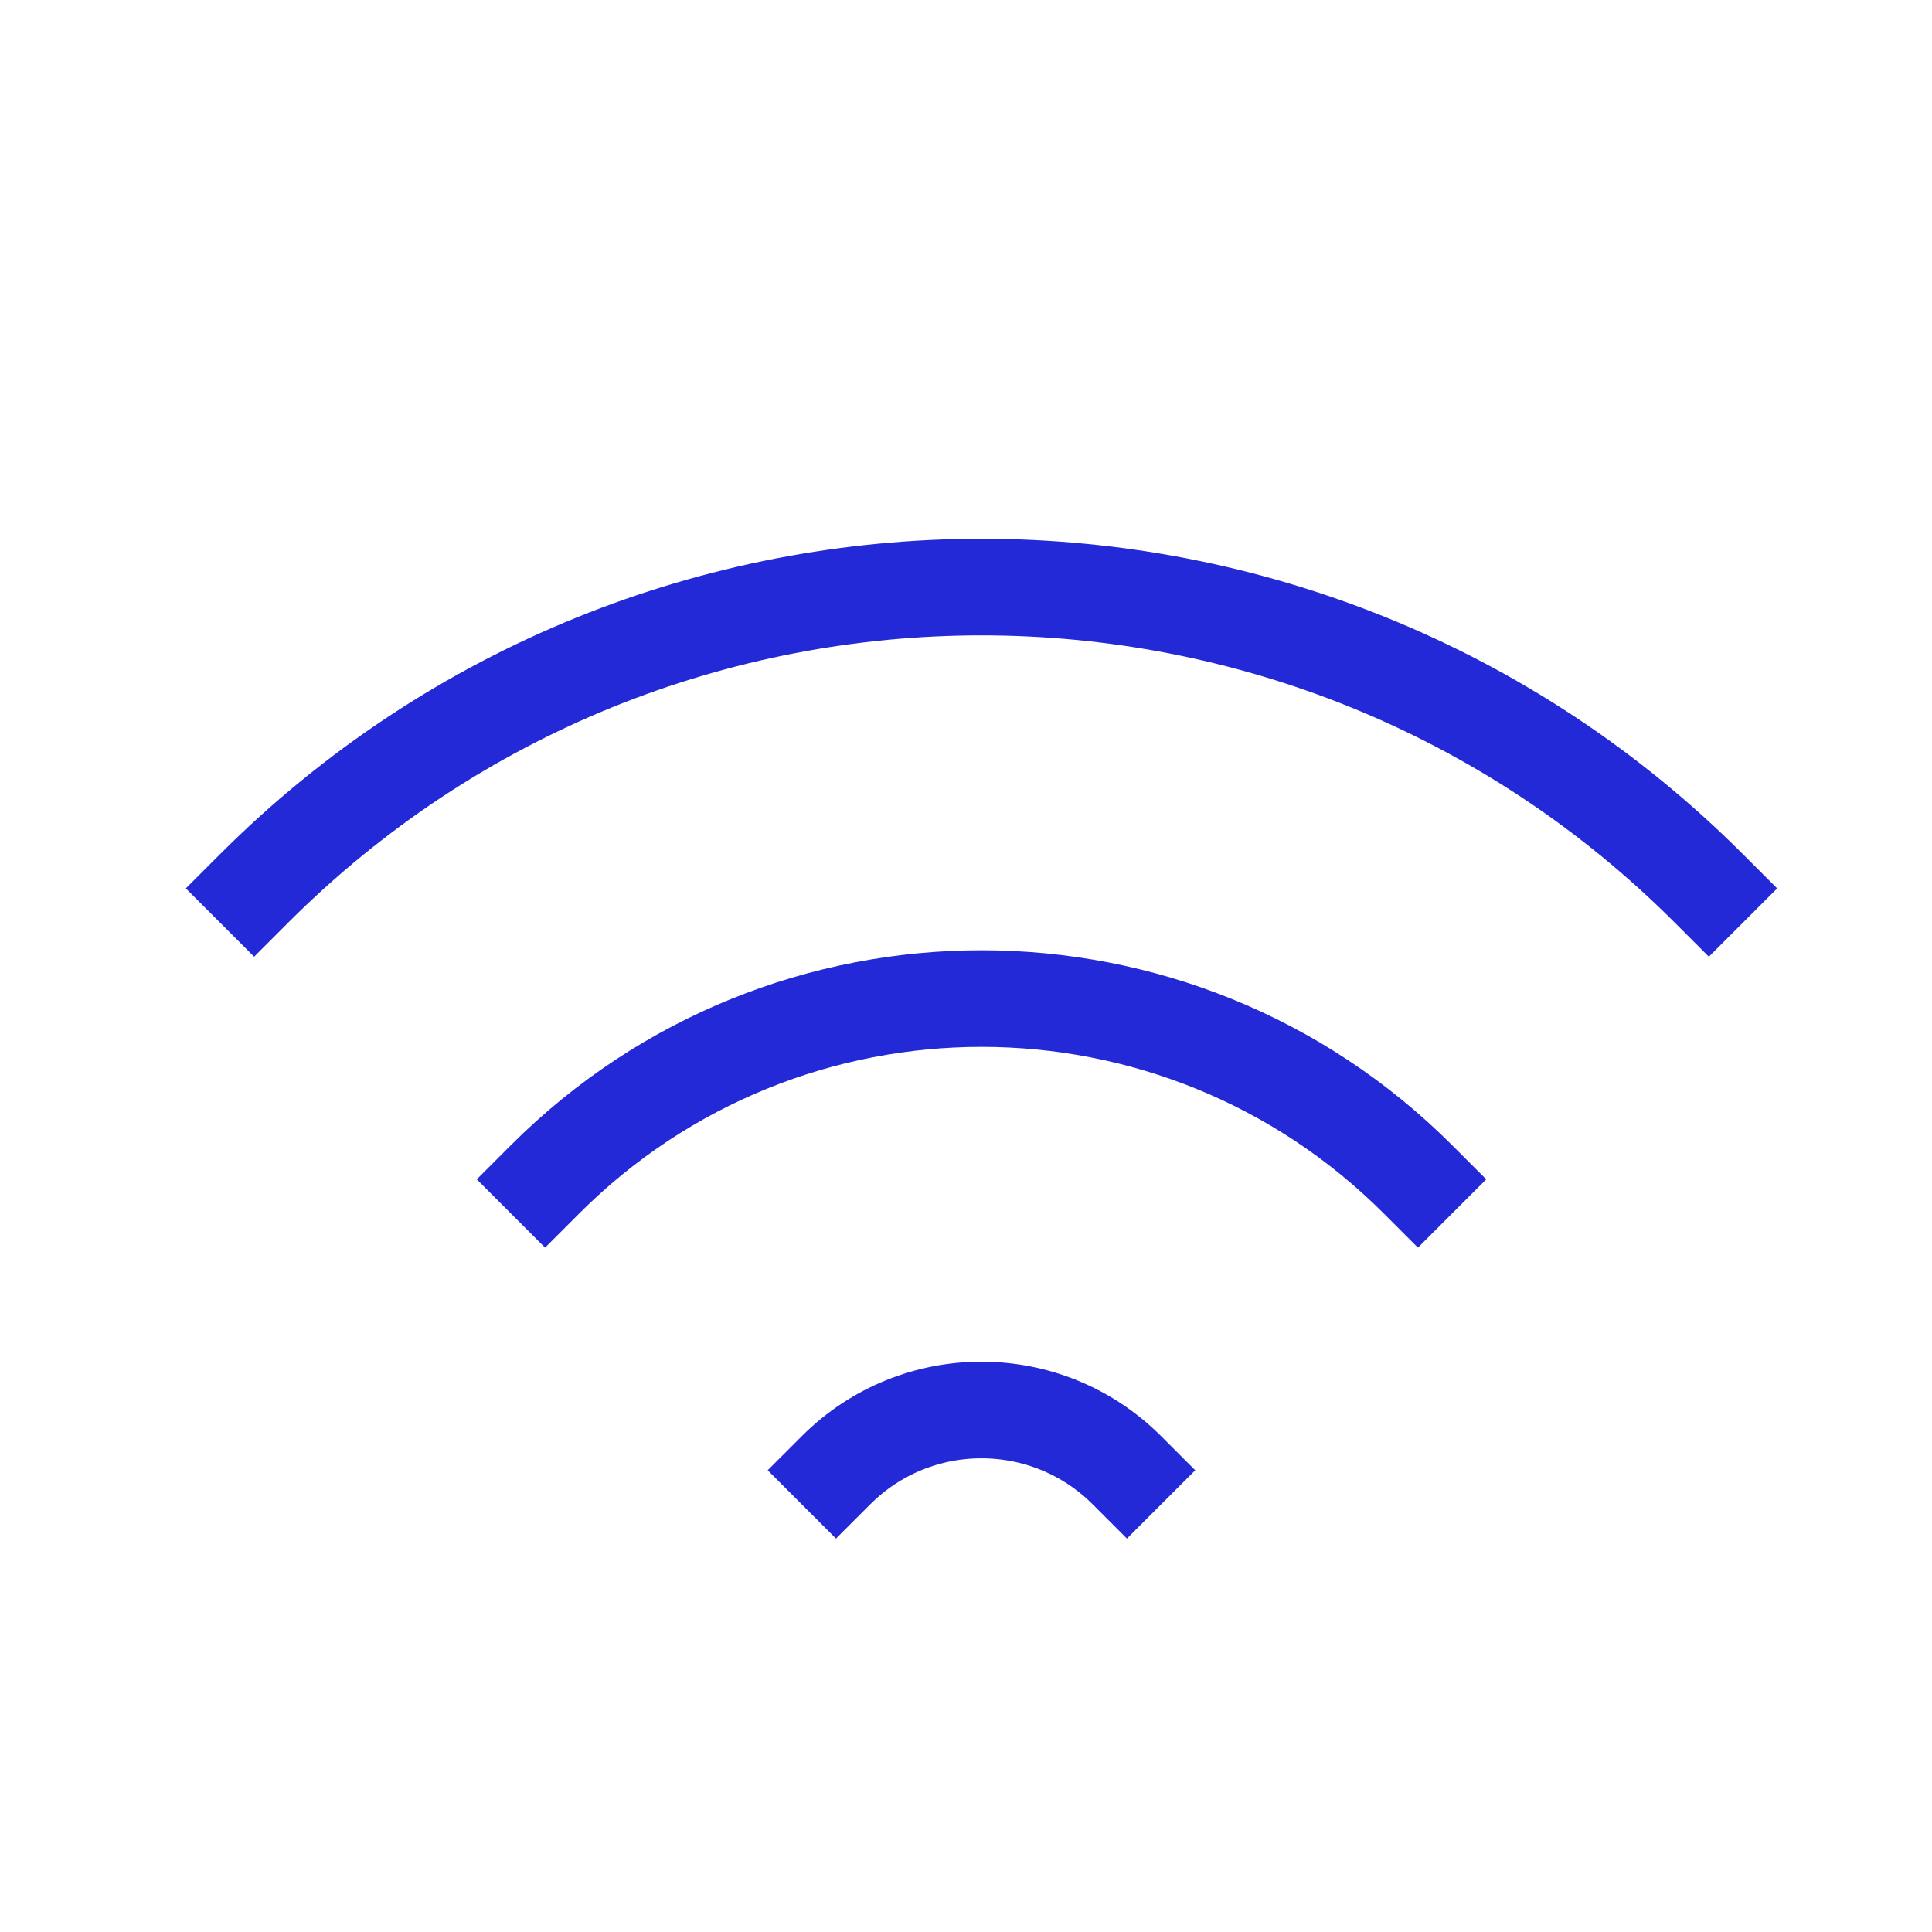 <svg role="img" xmlns="http://www.w3.org/2000/svg" viewBox="0 0 24 24">
  <path d="M21.228 11.036C16.238 6.045 8.147 6.045 3.157 11.036M17.614 14.65C14.62 11.656 9.765 11.656 6.771 14.65M13.999 18.264C13.001 17.266 11.383 17.266 10.385 18.264" stroke="#2329D6" stroke-width="1.2" stroke-linecap="square" stroke-linejoin="miter" fill="none"/>
</svg>
